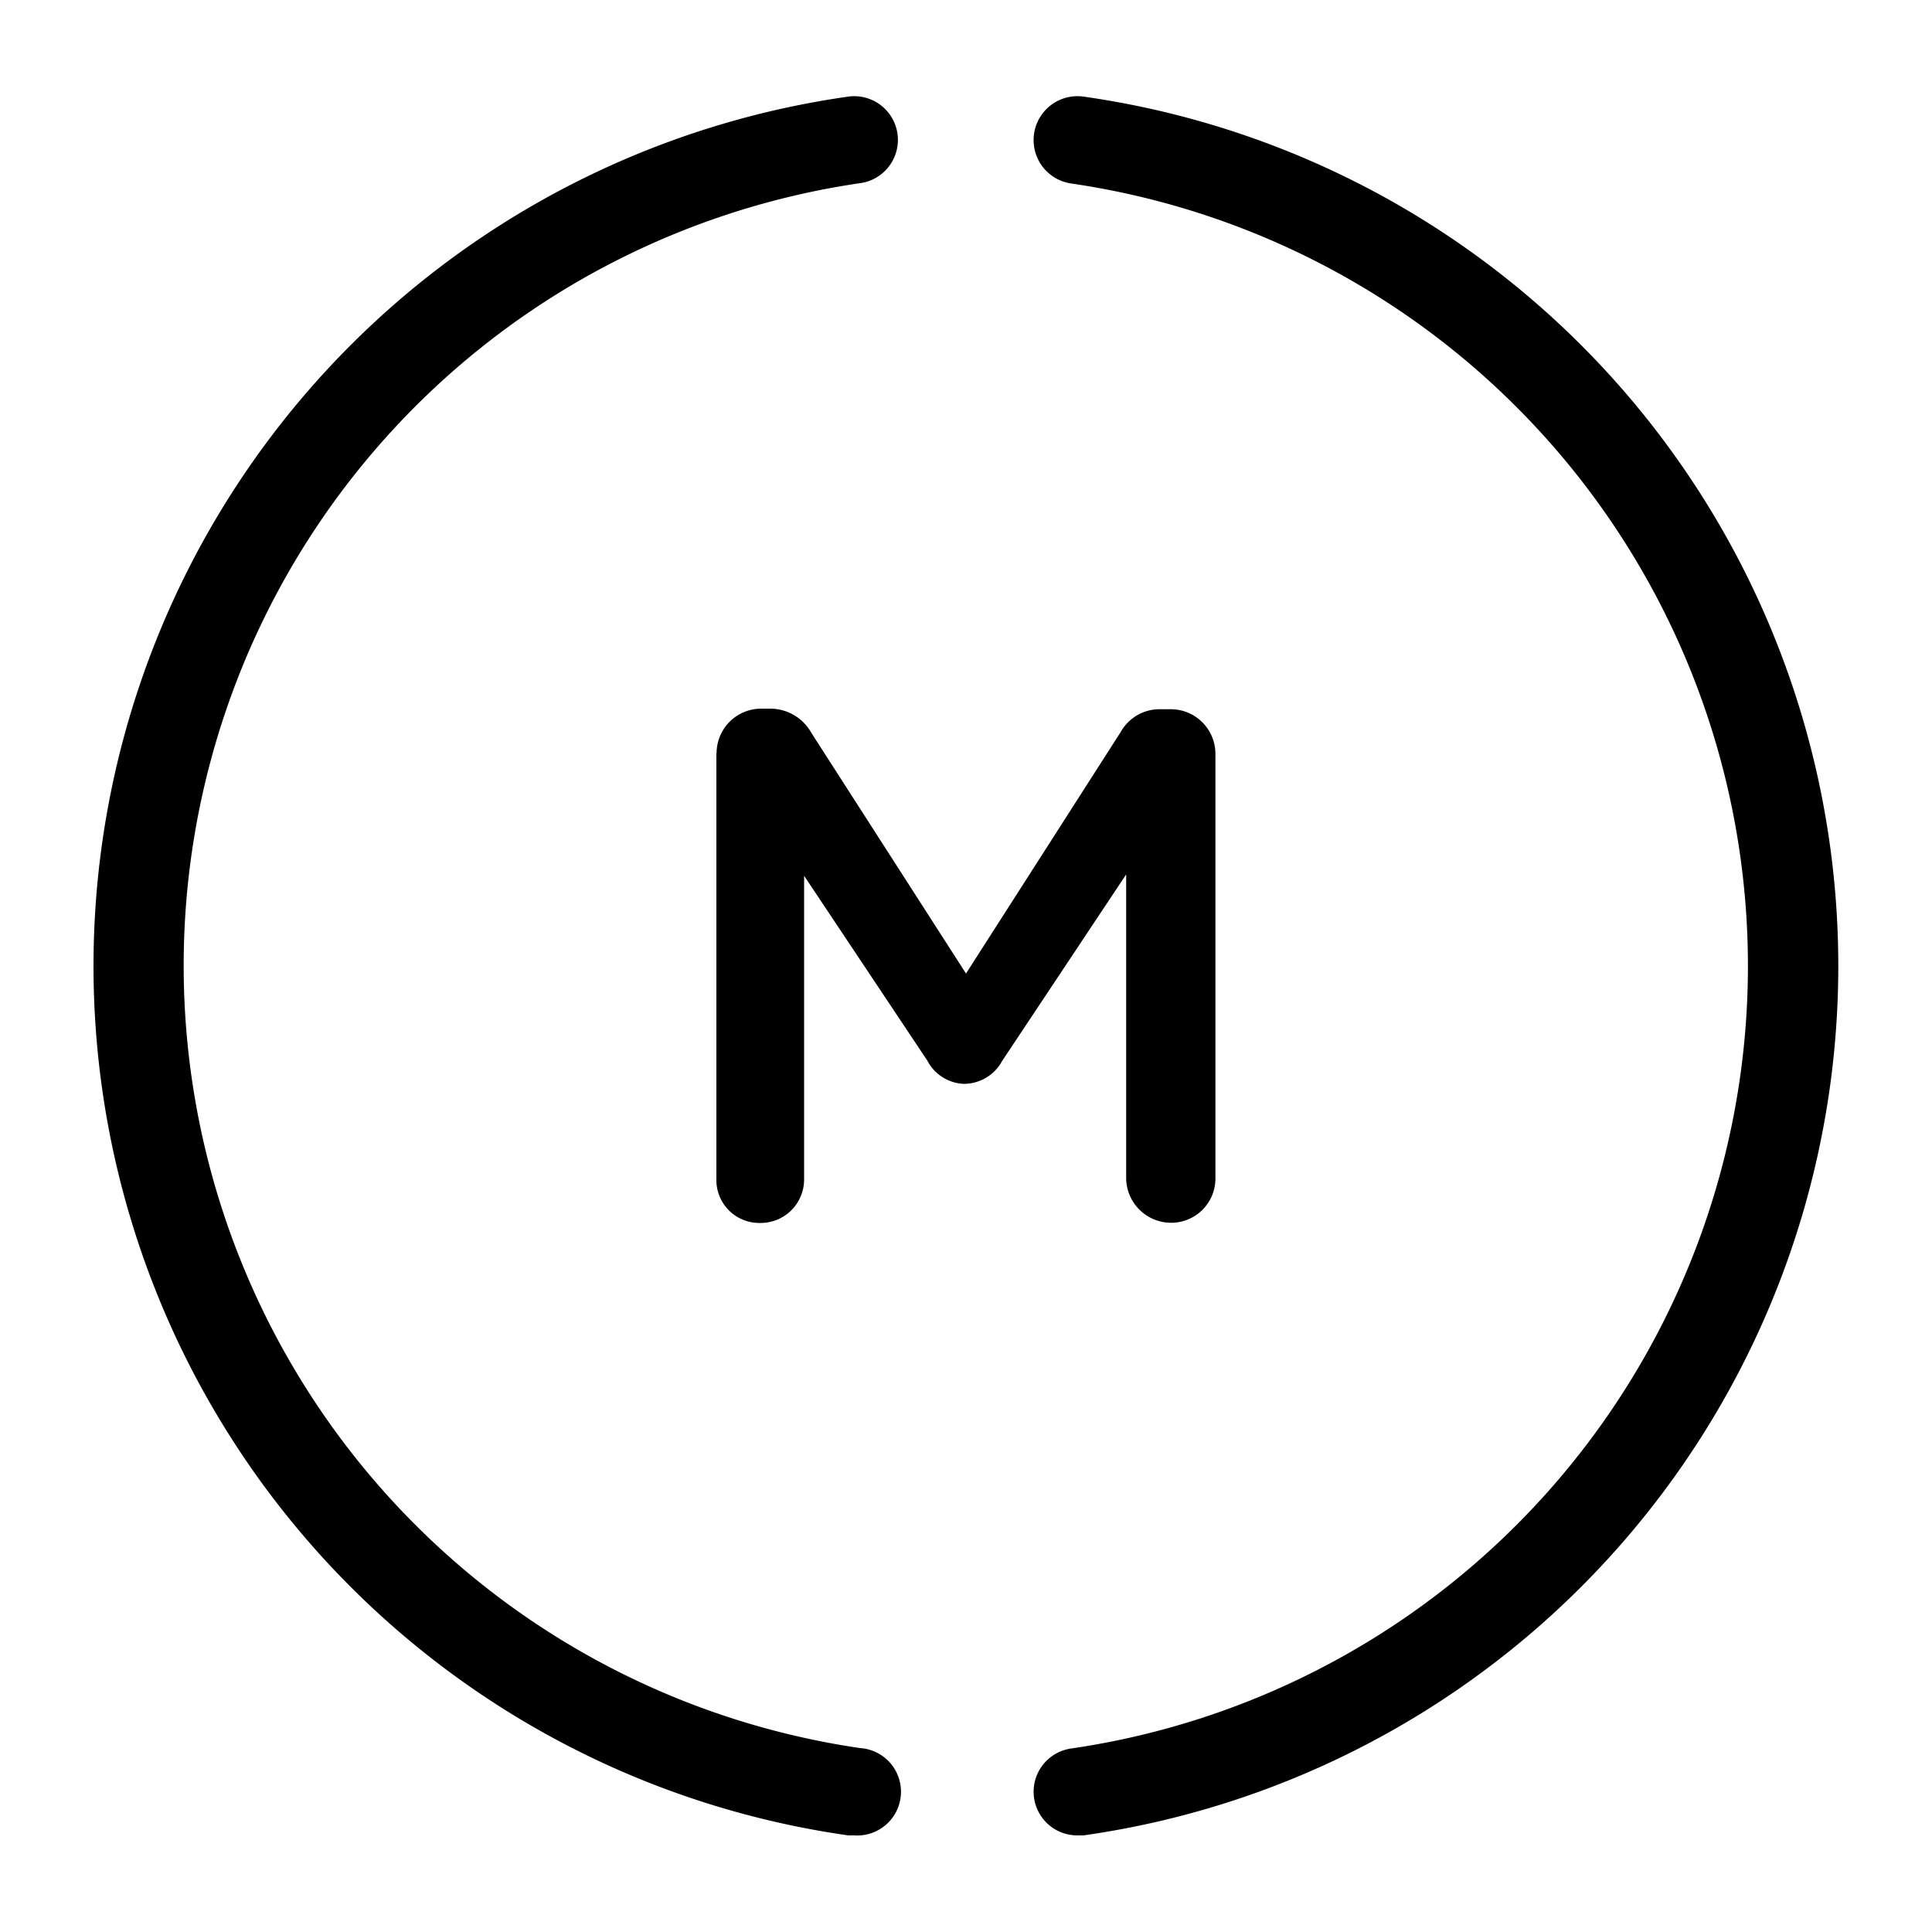 <svg id="mobileLogo" data-name="Layer 1" xmlns="http://www.w3.org/2000/svg" height="40" width="40" viewBox="0 0 100 100"><defs></defs><title>Moment Logo</title><path d="M44.22,95l-0.31,0a45.45,45.45,0,0,1,0-90,2.26,2.26,0,1,1,.61,4.48,40.93,40.93,0,0,0,0,81A2.26,2.26,0,0,1,44.22,95Z"/><path d="M55.77,95a2.26,2.26,0,0,1-.31-4.5,40.93,40.93,0,0,0,0-81A2.26,2.26,0,1,1,56.08,5a45.45,45.45,0,0,1,0,90Z"/><path d="M37.09,39a2.31,2.31,0,0,1,2.33-2.32h0.49A2.44,2.44,0,0,1,42,37.94l8,12.45L58,37.9a2.31,2.31,0,0,1,2.1-1.19h0.48A2.31,2.31,0,0,1,62.91,39V61a2.29,2.29,0,0,1-2.33,2.29A2.33,2.33,0,0,1,58.29,61V45.26L51.88,54.9a2.26,2.26,0,0,1-2,1.2A2.23,2.23,0,0,1,48,54.9l-6.38-9.57V61.05a2.25,2.25,0,0,1-2.28,2.25,2.22,2.22,0,0,1-2.26-2.25V39Z"/></svg>